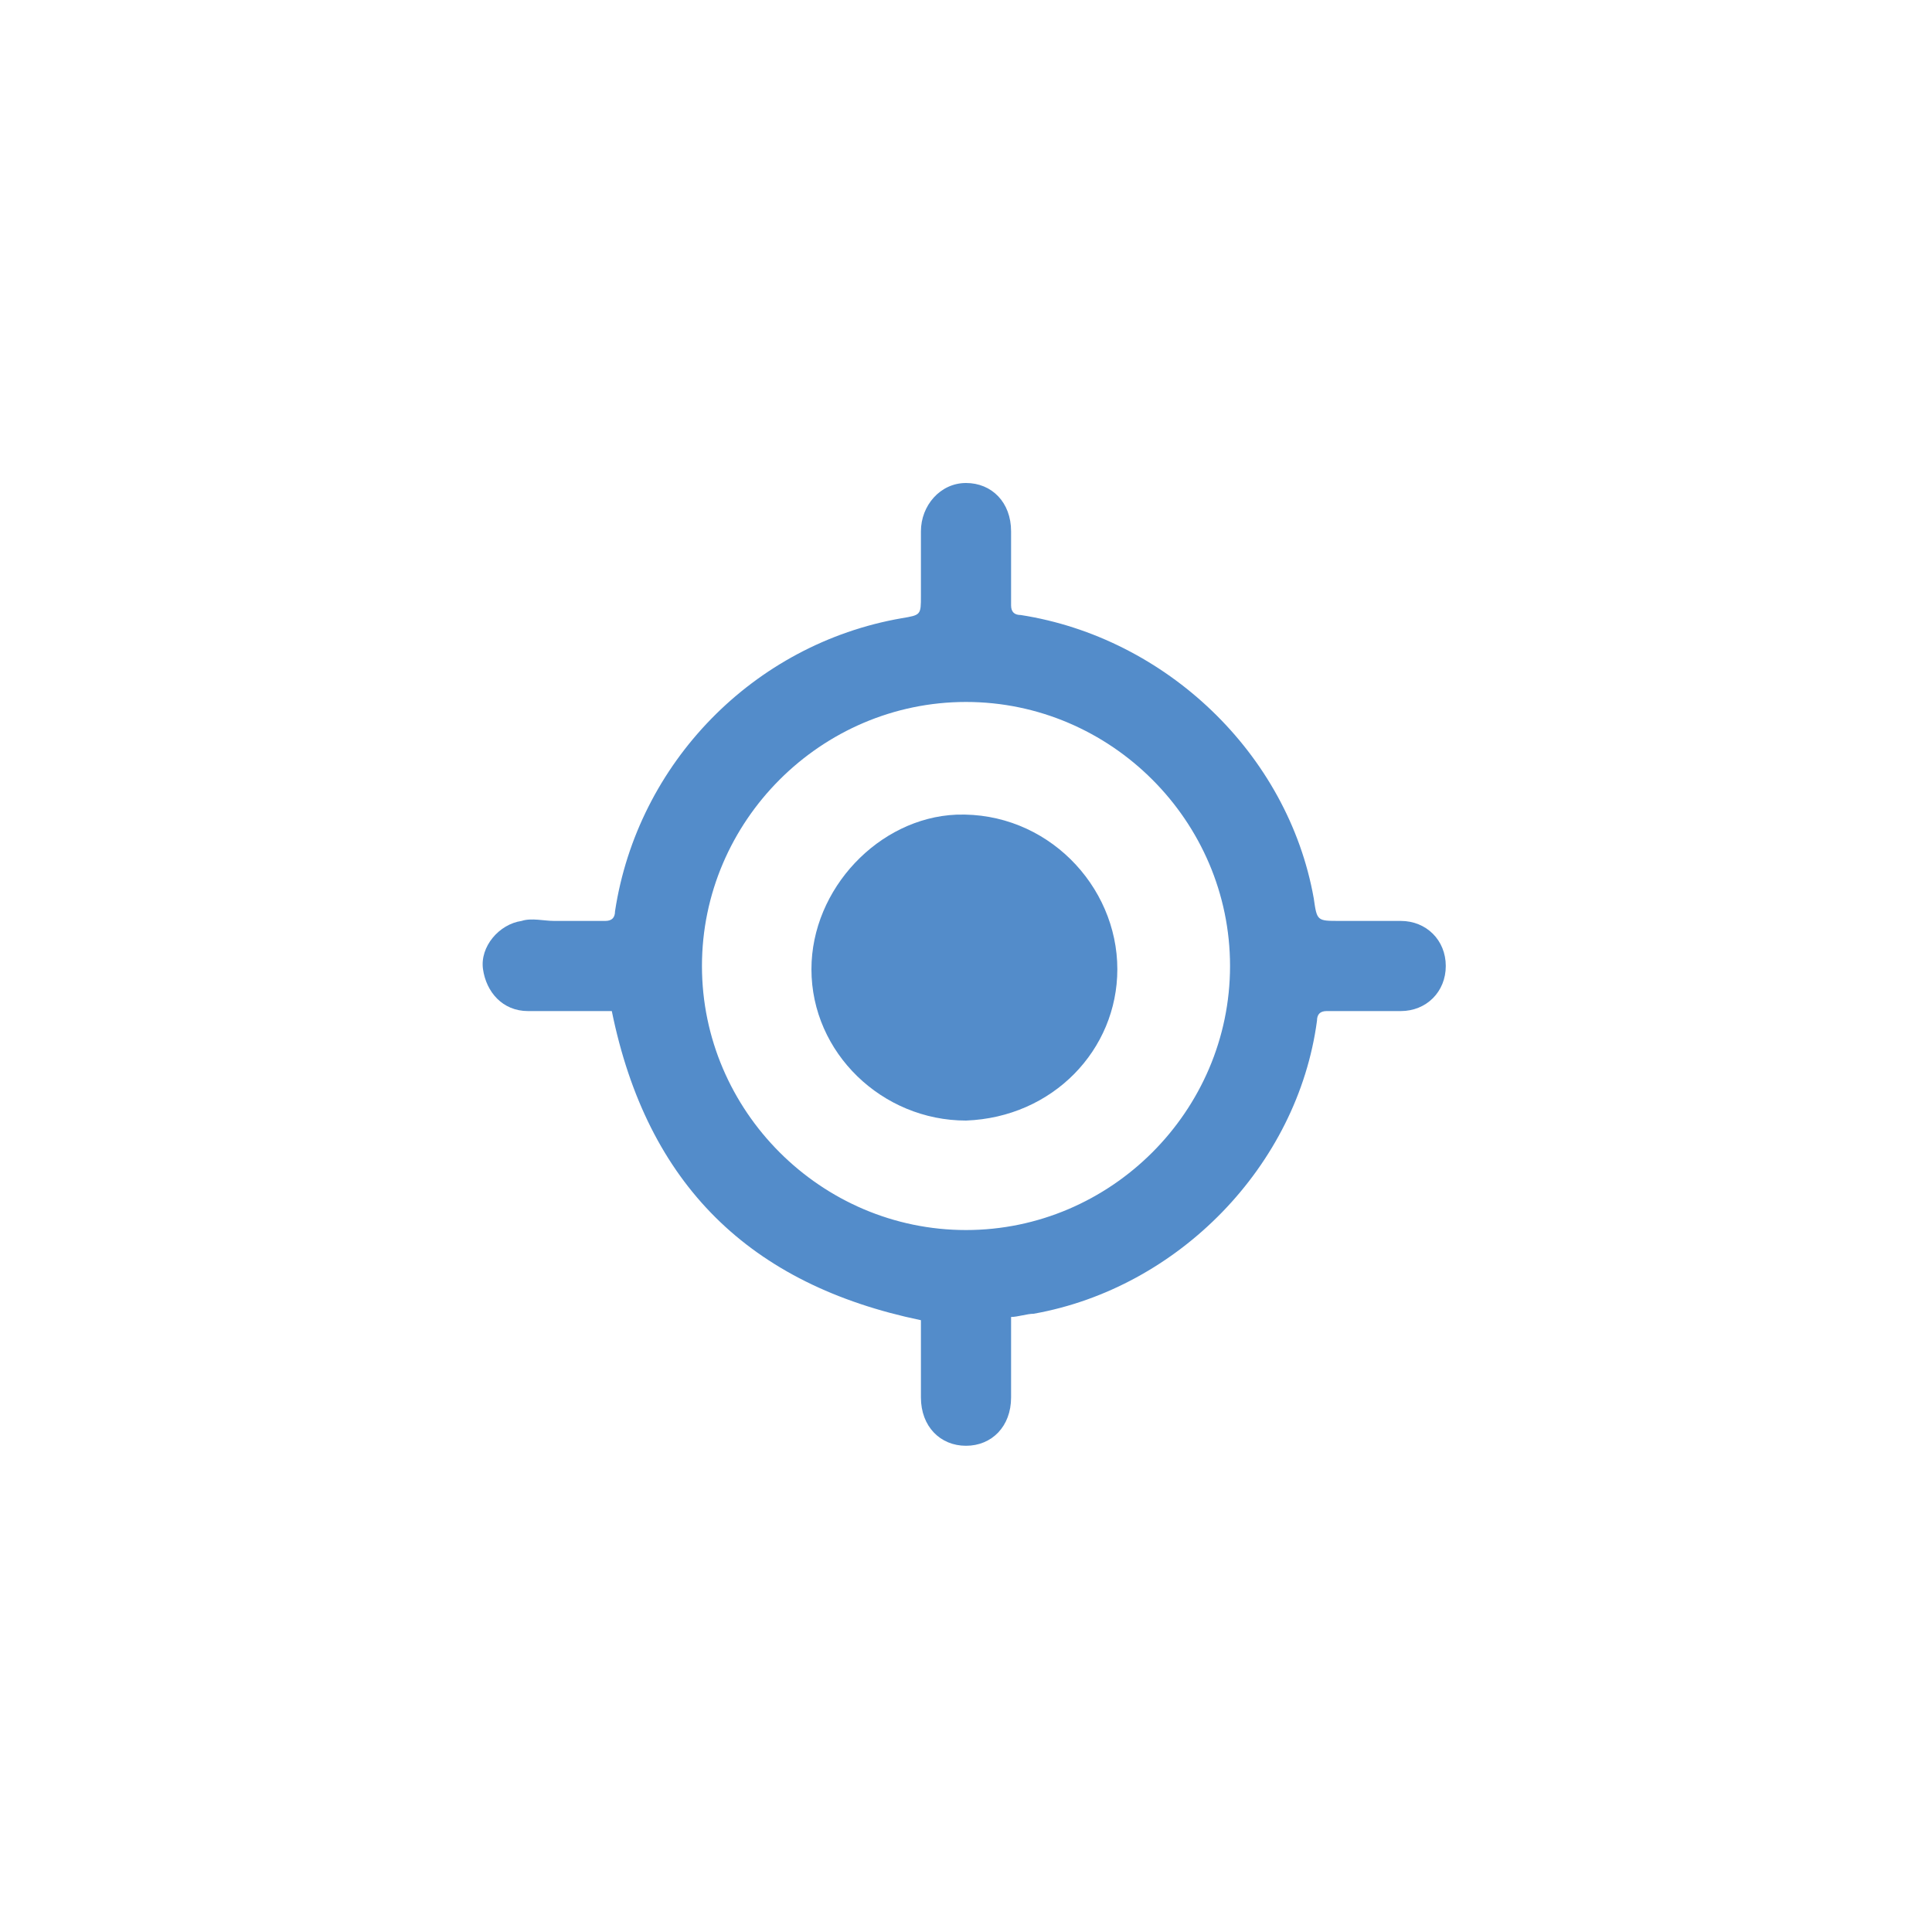 <?xml version="1.0" encoding="utf-8"?>
<!-- Generator: Adobe Illustrator 19.1.0, SVG Export Plug-In . SVG Version: 6.00 Build 0)  -->
<svg version="1.1" id="Layer_1" xmlns="http://www.w3.org/2000/svg" xmlns:xlink="http://www.w3.org/1999/xlink" x="0px" y="0px"
	 viewBox="0 0 60 60" style="enable-background:new 0 0 60 60;" xml:space="preserve">
<style type="text/css">
	.st0{clip-path:url(#SVGID_2_);fill:#FFFFFF;}
	.st1{clip-path:url(#SVGID_4_);fill:#538CCA;}
	.st2{clip-path:url(#SVGID_6_);fill:#538CCA;}
</style>
<g>
	<defs>
		<circle id="SVGID_1_" cx="30" cy="30" r="30"/>
	</defs>
	<clipPath id="SVGID_2_">
		<use xlink:href="#SVGID_1_"  style="overflow:visible;"/>
	</clipPath>
	<rect x="-5" y="-5" class="st0" width="70" height="70"/>
</g>
<g>
	<defs>
		<path id="SVGID_3_" d="M30,38.2c4.5,0,8.2-3.7,8.2-8.2c0-4.5-3.7-8.2-8.2-8.2c-4.5,0-8.2,3.7-8.2,8.2C21.8,34.5,25.5,38.2,30,38.2
			z M28.6,41c-5.3-1.1-8.5-4.2-9.6-9.6c-0.8,0-1.7,0-2.6,0c-0.8,0-1.3-0.6-1.4-1.3c-0.1-0.7,0.5-1.4,1.2-1.5c0.3-0.1,0.7,0,1,0
			c0.5,0,1.1,0,1.6,0c0.2,0,0.3-0.1,0.3-0.3c0.7-4.6,4.3-8.3,8.9-9.1c0.6-0.1,0.6-0.1,0.6-0.7c0-0.7,0-1.3,0-2
			c0-0.8,0.6-1.5,1.4-1.5c0.8,0,1.4,0.6,1.4,1.5c0,0.8,0,1.6,0,2.3c0,0.2,0.1,0.3,0.3,0.3c4.5,0.7,8.3,4.3,9.1,8.8
			c0.1,0.7,0.1,0.7,0.8,0.7c0.6,0,1.2,0,1.9,0c0.8,0,1.4,0.6,1.4,1.4c0,0.8-0.6,1.4-1.4,1.4c-0.8,0-1.6,0-2.3,0
			c-0.2,0-0.3,0.1-0.3,0.3c-0.6,4.5-4.3,8.3-8.8,9.1c-0.2,0-0.5,0.1-0.7,0.1c0,0.9,0,1.7,0,2.5c0,0.9-0.6,1.5-1.4,1.5
			c-0.8,0-1.4-0.6-1.4-1.5C28.6,42.7,28.6,41.8,28.6,41z"/>
	</defs>
	<clipPath id="SVGID_4_">
		<use xlink:href="#SVGID_3_"  style="overflow:visible;"/>
	</clipPath>
	<rect x="10" y="10" class="st1" width="40" height="40"/>
</g>
<g>
	<defs>
		<path id="SVGID_5_" d="M30,34.8c-2.6,0-4.8-2.1-4.8-4.7c0-2.5,2.1-4.7,4.5-4.8c2.8-0.1,5,2.2,5,4.8C34.7,32.6,32.7,34.7,30,34.8"
			/>
	</defs>
	<clipPath id="SVGID_6_">
		<use xlink:href="#SVGID_5_"  style="overflow:visible;"/>
	</clipPath>
	<rect x="20.2" y="20.2" class="st2" width="19.5" height="19.5"/>
</g>
</svg>
